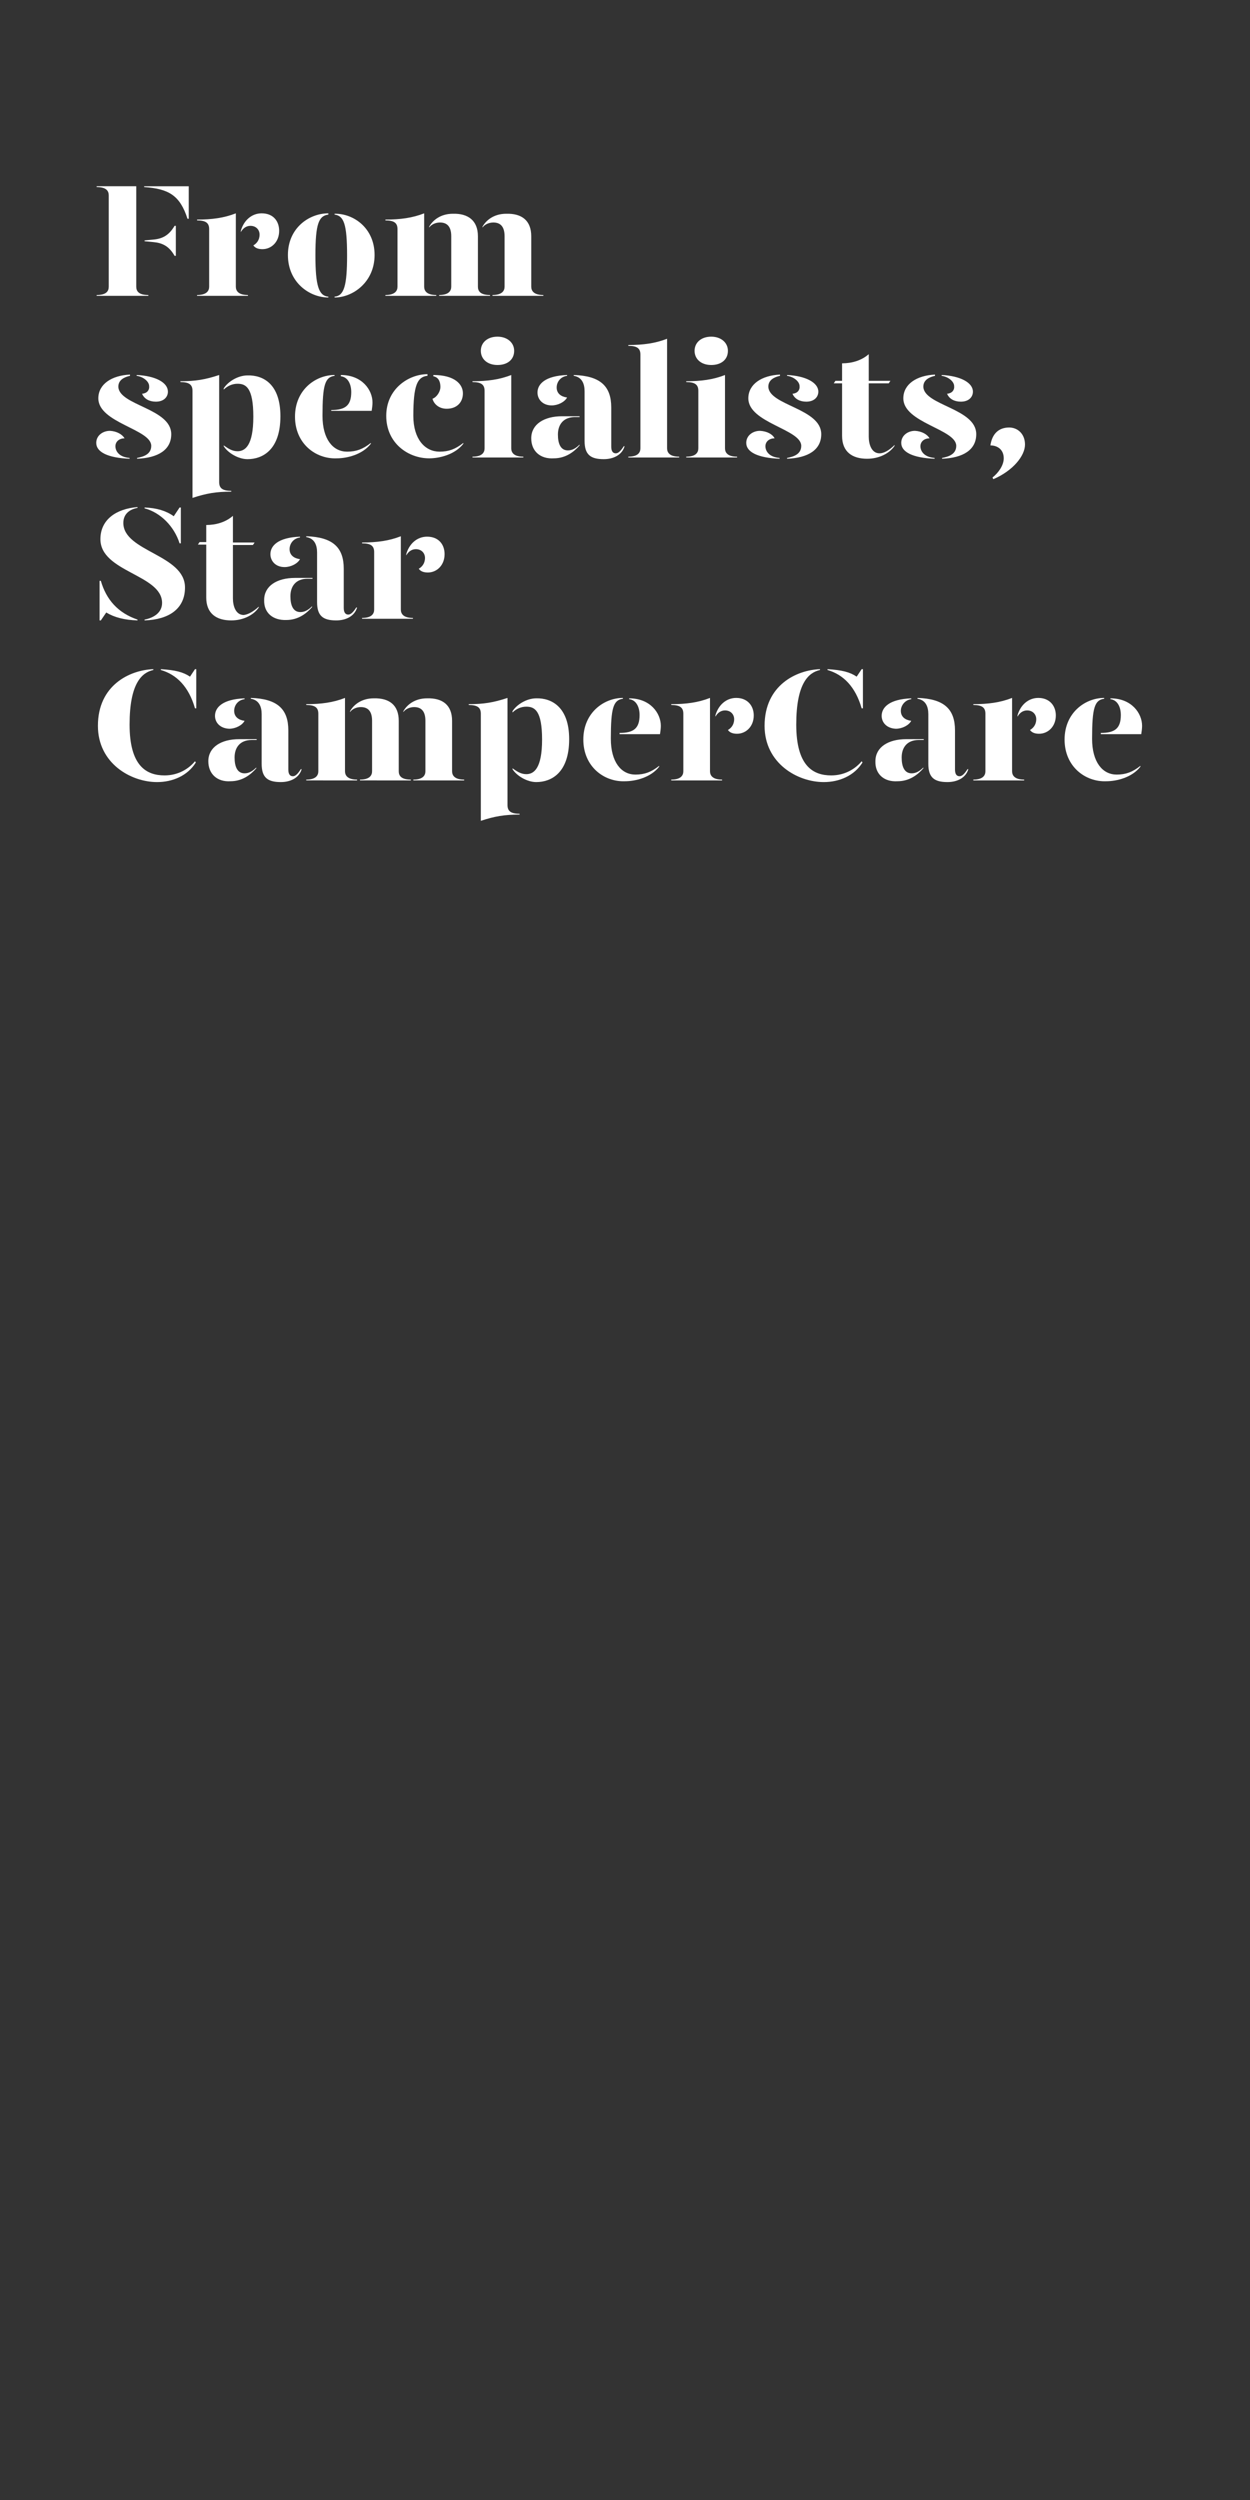 <?xml version="1.0" encoding="utf-8"?>
<!-- Generator: Adobe Illustrator 24.0.3, SVG Export Plug-In . SVG Version: 6.00 Build 0)  -->
<svg version="1.1" id="Layer_1" xmlns="http://www.w3.org/2000/svg" xmlns:xlink="http://www.w3.org/1999/xlink" x="0px" y="0px"
	 viewBox="0 0 300 600" style="enable-background:new 0 0 300 600;" xml:space="preserve">
<rect x="0" y="0" width="300" height="600" fill="#333333" stroke="none"/>
<style type="text/css">
	.st0{enable-background:new    ;}
	.st1{fill:#FFFFFF;}
</style>
<title>Artboard 1 copy 2</title>
<g class="st0">
	<path class="st1" d="M23.2,70.8c2.3,0,2.9-0.9,2.9-2V46.9c0-1.1-0.6-2-2.9-2v-0.2h9.5v24.1c0,1.1,0.6,2,2.9,2V71H23.2V70.8z
		 M34.6,44.9v-0.2h10.7v7.8H45C43.2,46.9,40.5,45.3,34.6,44.9z M36.8,58.1l-2.1-0.2v-0.2l2.1-0.2c2.3-0.2,3.8-1.1,5.1-3.3h0.3v7.2
		h-0.3C40.6,59.1,39,58.3,36.8,58.1z"/>
</g>
<g class="st0">
	<path class="st1" d="M56.6,68.8c0,1,0.6,2,2.9,2V71H47.3v-0.2c2.3,0,2.9-1,2.9-2V55c0-1.4-0.7-2.1-2.9-2.1v-0.2
		c3.6,0,6.5-0.4,9.3-1.5V68.8z M67,55.4c0,2.7-1.9,4.4-4,4.4c-0.9,0-1.7-0.2-2.2-0.9c0.7-0.4,1.5-1.2,1.5-2.6c0-1.1-0.8-2.1-2.2-2.1
		c-1,0-1.8,0.6-2.3,1.5v-0.3c0.7-2.5,2.6-4.2,5-4.2C65.6,51.2,67,53.1,67,55.4z"/>
</g>
<g class="st0">
	<path class="st1" d="M78.8,51.5c-2.3,0.3-3.1,2.2-3.1,9.8c0,7.3,0.8,9.7,3.1,9.9v0.2c-4.5,0-9.7-3.6-9.7-10.2c0-6.5,5.1-10,9.7-10
		V51.5z M89.9,61.2c0,6.5-5.2,10.2-9.6,10.2v-0.2c2.3-0.2,3-2.7,3-9.9c0-7.6-0.8-9.5-3-9.8v-0.2C84.8,51.2,89.9,54.7,89.9,61.2z"/>
	<path class="st1" d="M101.8,68.8c0,1,0.6,2,2.9,2V71H92.5v-0.2c2.3,0,2.9-1,2.9-2V55c0-1.4-0.7-2.1-2.9-2.1v-0.2
		c3.6,0,6.5-0.4,9.3-1.5V68.8z M114.7,56.7v12.1c0,1,0.5,2,2.9,2V71h-12.2v-0.2c2.3,0,2.9-1,2.9-2V56.7c0-2.2-0.9-3.3-2.7-3.3
		c-1.1,0-2.1,0.5-2.6,1.2v-0.2c0.9-1.6,2.8-3.1,5.7-3.1C112.3,51.2,114.7,52.9,114.7,56.7z M127.5,56.7v12.1c0,1,0.6,2,2.9,2V71
		h-12.2v-0.2c2.3,0,2.9-1,2.9-2V56.7c0-2.2-0.9-3.3-2.7-3.3c-1.1,0-2.1,0.5-2.6,1.2v-0.2c0.9-1.6,2.8-3.1,5.7-3.1
		C125.2,51.2,127.5,52.9,127.5,56.7z"/>
</g>
<g class="st0">
	<path class="st1" d="M29.9,105.2c-1.3,0-2.2,0.8-2.2,1.9c0,1.1,0.8,2.6,3.4,2.8v0.2c-5.2-0.2-8-1.6-8-3.8c0-1.8,1.6-2.9,3.3-2.9
		C28,103.5,29.3,104.2,29.9,105.2z M31.2,90.2c-1.4,0.3-2.8,1-2.8,2.6c0.1,4.5,12.7,5.2,12.7,11.4c0,3.8-3.2,5.7-8.2,5.9v-0.2
		c1.6-0.3,3.4-0.9,3.4-2.9c0-4-12.7-5.5-12.7-11.4c0-3.4,3.2-5.5,7.6-5.7V90.2z M40.3,94c0,1.2-0.9,2.4-2.9,2.4
		c-1.6,0-2.8-0.7-3.3-1.9c1.2-0.1,1.8-0.9,1.7-1.8c0-1.2-1.5-2.3-3-2.5V90C37.3,90.2,40.3,91.8,40.3,94z"/>
	<path class="st1" d="M52.6,115.7c0,1.4,0.7,2.1,2.9,2.1v0.2c-3.6,0-6,0.4-9.3,1.5V93.8c0-1.4-0.7-2.1-2.9-2.1v-0.2
		c3.6,0,6-0.4,9.3-1.5V115.7z M67.3,99.9c0,8.1-4.3,10.3-7.9,10.3c-2.2,0-4.7-1.5-5.7-3.1v-0.2c1,0.7,2,1.4,3.3,1.4
		c1.8,0,3.8-1.3,3.8-8.3c0-7-1.8-7.9-3.8-7.9c-1.2,0-2.4,0.5-3.3,1.4v-0.3c1-1.6,3.4-3.1,5.7-3.1C63.2,90,67.3,92.2,67.3,99.9z"/>
	<path class="st1" d="M70.8,100c0-6.5,5-10,9.5-10v0.2c-2.3,0.3-2.9,2.2-2.9,9.6c0,5.6,2.5,8.6,5.9,8.6c2.2,0,3.8-0.6,5.7-2.1v0.2
		c-2,2.6-5.7,3.5-8.2,3.5C75.8,110.2,70.8,106.5,70.8,100z M79.5,98.4c3.4,0,4.8-1.1,4.8-4.3c0-1.9-0.8-3.6-2.5-3.8V90
		c5.1,0,7.6,3.6,7.6,6.6c0,0.6-0.1,1.4-0.2,2h-9.7V98.4z"/>
	<path class="st1" d="M102.5,90.2c-2.3,0.3-3.3,2.2-3.3,9.6c0,5.6,2.8,8.6,6.3,8.6c2.2,0,3.8-0.6,5.7-2.1v0.2
		c-2,2.6-5.7,3.5-8.2,3.5c-5,0-10.3-3.6-10.3-10.2c0-6.5,5.4-10,9.9-10V90.2z M111.1,94.4c0,2.1-1.4,3.7-3.9,3.7
		c-1.9,0-3.1-1.2-3.4-2.4c1.1-0.4,1.9-1.8,1.9-2.8c0-0.9-0.2-2.3-1.7-2.6V90C109.1,90,111.1,92.2,111.1,94.4z"/>
	<path class="st1" d="M113.4,91.5c3.6,0,6.5-0.4,9.3-1.5v17.6c0,1,0.6,2,2.9,2v0.2h-12.2v-0.2c2.3,0,2.9-1,2.9-2V93.8
		c0-1.4-0.7-2.1-2.9-2.1V91.5z M115.4,84.2c0-2,1.6-3.4,4-3.4c2.3,0,4,1.4,4,3.4c0,2.1-1.6,3.4-4,3.4
		C117,87.6,115.4,86.2,115.4,84.2z"/>
	<path class="st1" d="M127.5,105.2c0-3.4,3.1-5.3,7.4-5.3h4.2v0.2H138c-2.8,0-4.1,1.8-4.1,4.2c0,2.1,0.6,3.8,2.4,3.8
		c1.1,0,2-0.6,2.8-1.4v0.2c-1.3,1.5-3.3,3.1-6.2,3.1C129.7,110.2,127.5,108.3,127.5,105.2z M129,94.2c0-2,1.8-4,7.1-4.2v0.2
		c-1.6,0.2-2.5,1.5-2.5,2.8c0,1.4,1,2.2,2.5,2.4c-0.6,1.1-2.2,1.9-3.7,1.9C130.3,97.3,129,95.9,129,94.2z M140.3,105.8V93.9
		c0-1.9-0.7-3.4-2.6-3.7V90c6.4,0.2,9,2.7,9,7.8v9.4c0,1.1,0.4,1.6,1.1,1.6c0.6,0,1.2-0.6,1.9-1.7h0.2c-0.6,2.1-2.7,3.1-5,3.1
		C141.7,110.2,140.3,109.1,140.3,105.8z"/>
	<path class="st1" d="M150.8,82.8c3.6,0,6.5-0.4,9.3-1.5v26.3c0,1,0.6,2,2.9,2v0.2h-12.2v-0.2c2.3,0,2.9-1,2.9-2V85.1
		c0-1.4-0.7-2.1-2.9-2.1V82.8z"/>
	<path class="st1" d="M164.7,91.5c3.6,0,6.5-0.4,9.3-1.5v17.6c0,1,0.6,2,2.9,2v0.2h-12.2v-0.2c2.3,0,2.9-1,2.9-2V93.8
		c0-1.4-0.7-2.1-2.9-2.1V91.5z M166.7,84.2c0-2,1.6-3.4,4-3.4c2.3,0,4,1.4,4,3.4c0,2.1-1.6,3.4-4,3.4
		C168.3,87.6,166.7,86.2,166.7,84.2z"/>
	<path class="st1" d="M185.9,105.2c-1.3,0-2.2,0.8-2.2,1.9c0,1.1,0.8,2.6,3.4,2.8v0.2c-5.2-0.2-8-1.6-8-3.8c0-1.8,1.6-2.9,3.3-2.9
		C184.1,103.5,185.4,104.2,185.9,105.2z M187.2,90.2c-1.4,0.3-2.8,1-2.8,2.6c0.1,4.5,12.7,5.2,12.7,11.4c0,3.8-3.2,5.7-8.2,5.9v-0.2
		c1.6-0.3,3.4-0.9,3.4-2.9c0-4-12.7-5.5-12.7-11.4c0-3.4,3.2-5.5,7.6-5.7V90.2z M196.4,94c0,1.2-0.9,2.4-2.9,2.4
		c-1.6,0-2.8-0.7-3.3-1.9c1.2-0.1,1.8-0.9,1.7-1.8c0-1.2-1.5-2.3-3-2.5V90C193.3,90.2,196.4,91.8,196.4,94z"/>
	<path class="st1" d="M214.7,106.8v0.2c-1.2,1.8-3.7,3.1-6.6,3.1c-3.5,0-6-1.6-6-5.5V92h-2l0.4-0.6h1.6v-4.2c2.4,0,4.7-0.7,6.4-2.2
		v6.4h5.2l-0.4,0.6h-4.8v12.8c0,1.9,0.7,4,2.6,4C212.1,108.8,213.4,108.1,214.7,106.8z"/>
	<path class="st1" d="M223.1,105.2c-1.3,0-2.2,0.8-2.2,1.9c0,1.1,0.8,2.6,3.4,2.8v0.2c-5.2-0.2-8-1.6-8-3.8c0-1.8,1.6-2.9,3.3-2.9
		C221.2,103.5,222.5,104.2,223.1,105.2z M224.4,90.2c-1.4,0.3-2.8,1-2.8,2.6c0.1,4.5,12.7,5.2,12.7,11.4c0,3.8-3.2,5.7-8.2,5.9v-0.2
		c1.6-0.3,3.4-0.9,3.4-2.9c0-4-12.7-5.5-12.7-11.4c0-3.4,3.2-5.5,7.6-5.7V90.2z M233.5,94c0,1.2-0.9,2.4-2.9,2.4
		c-1.6,0-2.8-0.7-3.3-1.9c1.2-0.1,1.8-0.9,1.7-1.8c0-1.2-1.5-2.3-3-2.5V90C230.4,90.2,233.5,91.8,233.5,94z"/>
</g>
<g class="st0">
	<path class="st1" d="M246,106.7c0,2.7-2.9,6.3-7.6,8.3l-0.2-0.4c1.4-1.1,2.7-2.9,2.7-4.6c0-2.1-1.5-3.1-3.2-3.1
		c0.4-2.8,2-4.3,4.5-4.3C244.2,102.6,246,104.1,246,106.7z"/>
</g>
<g class="st0">
	<path class="st1" d="M33,148.7v0.2c-3.1-0.1-5.5-0.7-7.5-1.9l-1.3,1.9h-0.3v-9.5h0.3C25.5,143.9,28.3,147.1,33,148.7z M44.4,141
		c0,5-3.7,7.7-9.7,7.9v-0.2c2.1-0.4,4.2-1.6,4.2-4c0-6.8-14.8-7.4-14.8-15.3c0-4.7,3.8-7.3,8.9-7.7v0.2c-1.8,0.3-3.4,1.4-3.4,3.6
		C29.6,132.4,44.4,133.1,44.4,141z M34.7,122v-0.2c2.9,0.1,5.2,0.8,7,2.1l1.4-2.1h0.3v8.6h-0.3C41.8,126.3,38.5,123,34.7,122z"/>
</g>
<g class="st0">
	<path class="st1" d="M62.1,145.6v0.2c-1.2,1.8-3.7,3.1-6.6,3.1c-3.5,0-6-1.6-6-5.5v-12.7h-2l0.4-0.6h1.6V126c2.4,0,4.7-0.7,6.4-2.2
		v6.4h5.2l-0.4,0.6h-4.8v12.8c0,1.9,0.7,4,2.6,4C59.5,147.5,60.8,146.8,62.1,145.6z"/>
	<path class="st1" d="M63.4,144c0-3.4,3.1-5.3,7.4-5.3H75v0.2h-1.2c-2.8,0-4.1,1.8-4.1,4.2c0,2.1,0.6,3.8,2.4,3.8
		c1.1,0,2-0.6,2.8-1.4v0.2c-1.3,1.5-3.3,3.1-6.2,3.1C65.5,148.9,63.3,147.1,63.4,144z M64.9,133c0-2,1.8-4,7.1-4.2v0.2
		c-1.6,0.2-2.5,1.5-2.5,2.8c0,1.4,1,2.2,2.5,2.4c-0.6,1.1-2.2,1.9-3.7,1.9C66.1,136.1,64.9,134.6,64.9,133z M76.1,144.5v-11.9
		c0-1.9-0.7-3.4-2.6-3.7v-0.2c6.4,0.2,9,2.7,9,7.8v9.4c0,1.1,0.4,1.6,1.1,1.6c0.6,0,1.2-0.6,1.9-1.7h0.2c-0.6,2.1-2.7,3.1-5,3.1
		C77.5,148.9,76.1,147.8,76.1,144.5z"/>
</g>
<g class="st0">
	<path class="st1" d="M96.2,146.3c0,1,0.6,2,2.9,2v0.2H86.9v-0.2c2.3,0,2.9-1,2.9-2v-13.8c0-1.4-0.7-2.1-2.9-2.1v-0.2
		c3.6,0,6.5-0.4,9.3-1.5V146.3z M106.7,133c0,2.7-1.9,4.4-4,4.4c-0.9,0-1.7-0.2-2.2-0.9c0.7-0.4,1.5-1.2,1.5-2.6
		c0-1.1-0.8-2.1-2.2-2.1c-1,0-1.8,0.6-2.3,1.5V133c0.7-2.5,2.6-4.2,5-4.2C105.2,128.8,106.7,130.6,106.7,133z"/>
</g>
<g class="st0">
	<path class="st1" d="M46.8,182.7l0.2,0.3c-2,3.2-5.6,4.7-9.3,4.7c-6.3,0-14.2-4.5-14.2-13.5c0-9.8,7.7-13.4,13.3-13.6v0.2
		c-2.7,0.6-5.7,3.1-5.7,13.1c0,9.9,4,12.2,8.4,12.2C42.9,186.1,45.4,184.4,46.8,182.7z M47.1,160.6v9.4h-0.3
		c-1.5-5.2-4.4-8.1-8.2-9.2v-0.2c3.4,0.2,5.4,0.7,7,1.8l1.2-1.8H47.1z"/>
	<path class="st1" d="M50,182.7c0-3.4,3.1-5.3,7.4-5.3h4.2v0.2h-1.2c-2.8,0-4.1,1.8-4.1,4.2c0,2.1,0.6,3.8,2.4,3.8
		c1.1,0,2-0.6,2.8-1.4v0.2c-1.3,1.5-3.3,3.1-6.2,3.1C52.2,187.7,50,185.8,50,182.7z M51.6,171.8c0-2,1.8-4,7.1-4.2v0.2
		c-1.6,0.2-2.5,1.5-2.5,2.8c0,1.4,1,2.2,2.5,2.4c-0.6,1.1-2.2,1.9-3.7,1.9C52.8,174.8,51.6,173.4,51.6,171.8z M62.8,183.3v-11.9
		c0-1.9-0.7-3.4-2.6-3.7v-0.2c6.4,0.2,9,2.7,9,7.8v9.4c0,1.1,0.4,1.6,1.1,1.6c0.6,0,1.2-0.6,1.9-1.7h0.2c-0.6,2.1-2.7,3.1-5,3.1
		C64.2,187.7,62.8,186.6,62.8,183.3z"/>
	<path class="st1" d="M82.8,185.1c0,1,0.6,2,2.9,2v0.2H73.5v-0.2c2.3,0,2.9-1,2.9-2v-13.8c0-1.4-0.7-2.1-2.9-2.1V169
		c3.6,0,6.5-0.4,9.3-1.5V185.1z M95.7,173v12.1c0,1,0.5,2,2.9,2v0.2H86.4v-0.2c2.3,0,2.9-1,2.9-2V173c0-2.2-0.9-3.3-2.7-3.3
		c-1.1,0-2.1,0.5-2.6,1.2v-0.2c0.9-1.6,2.8-3.1,5.7-3.1C93.4,167.5,95.7,169.2,95.7,173z M108.5,173v12.1c0,1,0.6,2,2.9,2v0.2H99.2
		v-0.2c2.3,0,2.9-1,2.9-2V173c0-2.2-0.9-3.3-2.7-3.3c-1.1,0-2.1,0.5-2.6,1.2v-0.2c0.9-1.6,2.8-3.1,5.7-3.1
		C106.2,167.5,108.5,169.2,108.5,173z"/>
	<path class="st1" d="M121.8,193.2c0,1.4,0.7,2.1,2.9,2.1v0.2c-3.6,0-6,0.4-9.3,1.5v-25.7c0-1.4-0.7-2.1-2.9-2.1V169
		c3.6,0,6-0.4,9.3-1.5V193.2z M136.6,177.4c0,8.1-4.3,10.3-7.9,10.3c-2.2,0-4.7-1.5-5.7-3.1v-0.2c1,0.7,2,1.4,3.3,1.4
		c1.8,0,3.8-1.3,3.8-8.3c0-7-1.8-7.9-3.8-7.9c-1.2,0-2.4,0.5-3.3,1.4v-0.3c1-1.6,3.4-3.1,5.7-3.1
		C132.4,167.5,136.6,169.7,136.6,177.4z"/>
	<path class="st1" d="M140,177.5c0-6.5,5-10,9.5-10v0.2c-2.3,0.3-2.9,2.2-2.9,9.6c0,5.6,2.5,8.6,5.9,8.6c2.2,0,3.8-0.6,5.7-2.1v0.2
		c-2,2.6-5.7,3.5-8.2,3.5C145,187.7,140,184,140,177.5z M148.7,175.9c3.4,0,4.8-1.1,4.8-4.3c0-1.9-0.8-3.6-2.5-3.8v-0.2
		c5.1,0,7.6,3.6,7.6,6.6c0,0.6-0.1,1.4-0.2,2h-9.7V175.9z"/>
	<path class="st1" d="M170.4,185.1c0,1,0.6,2,2.9,2v0.2h-12.2v-0.2c2.3,0,2.9-1,2.9-2v-13.8c0-1.4-0.7-2.1-2.9-2.1V169
		c3.6,0,6.5-0.4,9.3-1.5V185.1z M180.9,171.7c0,2.7-1.9,4.4-4,4.4c-0.9,0-1.7-0.2-2.2-0.9c0.7-0.4,1.5-1.2,1.5-2.6
		c0-1.1-0.8-2.1-2.2-2.1c-1,0-1.8,0.6-2.3,1.5v-0.3c0.7-2.5,2.6-4.2,5-4.2C179.4,167.5,180.9,169.4,180.9,171.7z"/>
	<path class="st1" d="M206.8,182.7l0.2,0.3c-2,3.2-5.6,4.7-9.3,4.7c-6.3,0-14.2-4.5-14.2-13.5c0-9.8,7.7-13.4,13.3-13.6v0.2
		c-2.7,0.6-5.7,3.1-5.7,13.1c0,9.9,4,12.2,8.4,12.2C202.9,186.1,205.4,184.4,206.8,182.7z M207.1,160.6v9.4h-0.3
		c-1.5-5.2-4.4-8.1-8.2-9.2v-0.2c3.4,0.2,5.4,0.7,7,1.8l1.2-1.8H207.1z"/>
	<path class="st1" d="M210.1,182.7c0-3.4,3.1-5.3,7.4-5.3h4.2v0.2h-1.2c-2.8,0-4.1,1.8-4.1,4.2c0,2.1,0.6,3.8,2.4,3.8
		c1.1,0,2-0.6,2.8-1.4v0.2c-1.3,1.5-3.3,3.1-6.2,3.1C212.2,187.7,210,185.8,210.1,182.7z M211.6,171.8c0-2,1.8-4,7.1-4.2v0.2
		c-1.5,0.2-2.5,1.5-2.5,2.8c0,1.4,1,2.2,2.5,2.4c-0.6,1.1-2.2,1.9-3.7,1.9C212.8,174.8,211.6,173.4,211.6,171.8z M222.8,183.3v-11.9
		c0-1.9-0.7-3.4-2.6-3.7v-0.2c6.4,0.2,9,2.7,9,7.8v9.4c0,1.1,0.4,1.6,1.1,1.6c0.6,0,1.2-0.6,1.9-1.7h0.2c-0.6,2.1-2.7,3.1-5,3.1
		C224.2,187.7,222.8,186.6,222.8,183.3z"/>
</g>
<g class="st0">
	<path class="st1" d="M242.9,185.1c0,1,0.6,2,2.9,2v0.2h-12.2v-0.2c2.3,0,2.9-1,2.9-2v-13.8c0-1.4-0.7-2.1-2.9-2.1V169
		c3.6,0,6.5-0.4,9.3-1.5V185.1z M253.4,171.7c0,2.7-1.9,4.4-4,4.4c-0.9,0-1.7-0.2-2.2-0.9c0.7-0.4,1.5-1.2,1.5-2.6
		c0-1.1-0.8-2.1-2.2-2.1c-1,0-1.8,0.6-2.3,1.5v-0.3c0.7-2.5,2.6-4.2,5-4.2C251.9,167.5,253.4,169.4,253.4,171.7z"/>
</g>
<g class="st0">
	<path class="st1" d="M255.5,177.5c0-6.5,5-10,9.5-10v0.2c-2.3,0.3-2.9,2.2-2.9,9.6c0,5.6,2.5,8.6,5.9,8.6c2.2,0,3.8-0.6,5.7-2.1
		v0.2c-2,2.6-5.7,3.5-8.2,3.5C260.5,187.7,255.5,184,255.5,177.5z M264.2,175.9c3.4,0,4.8-1.1,4.8-4.3c0-1.9-0.8-3.6-2.5-3.8v-0.2
		c5.1,0,7.6,3.6,7.6,6.6c0,0.6-0.1,1.4-0.2,2h-9.7V175.9z"/>
</g>
</svg>
